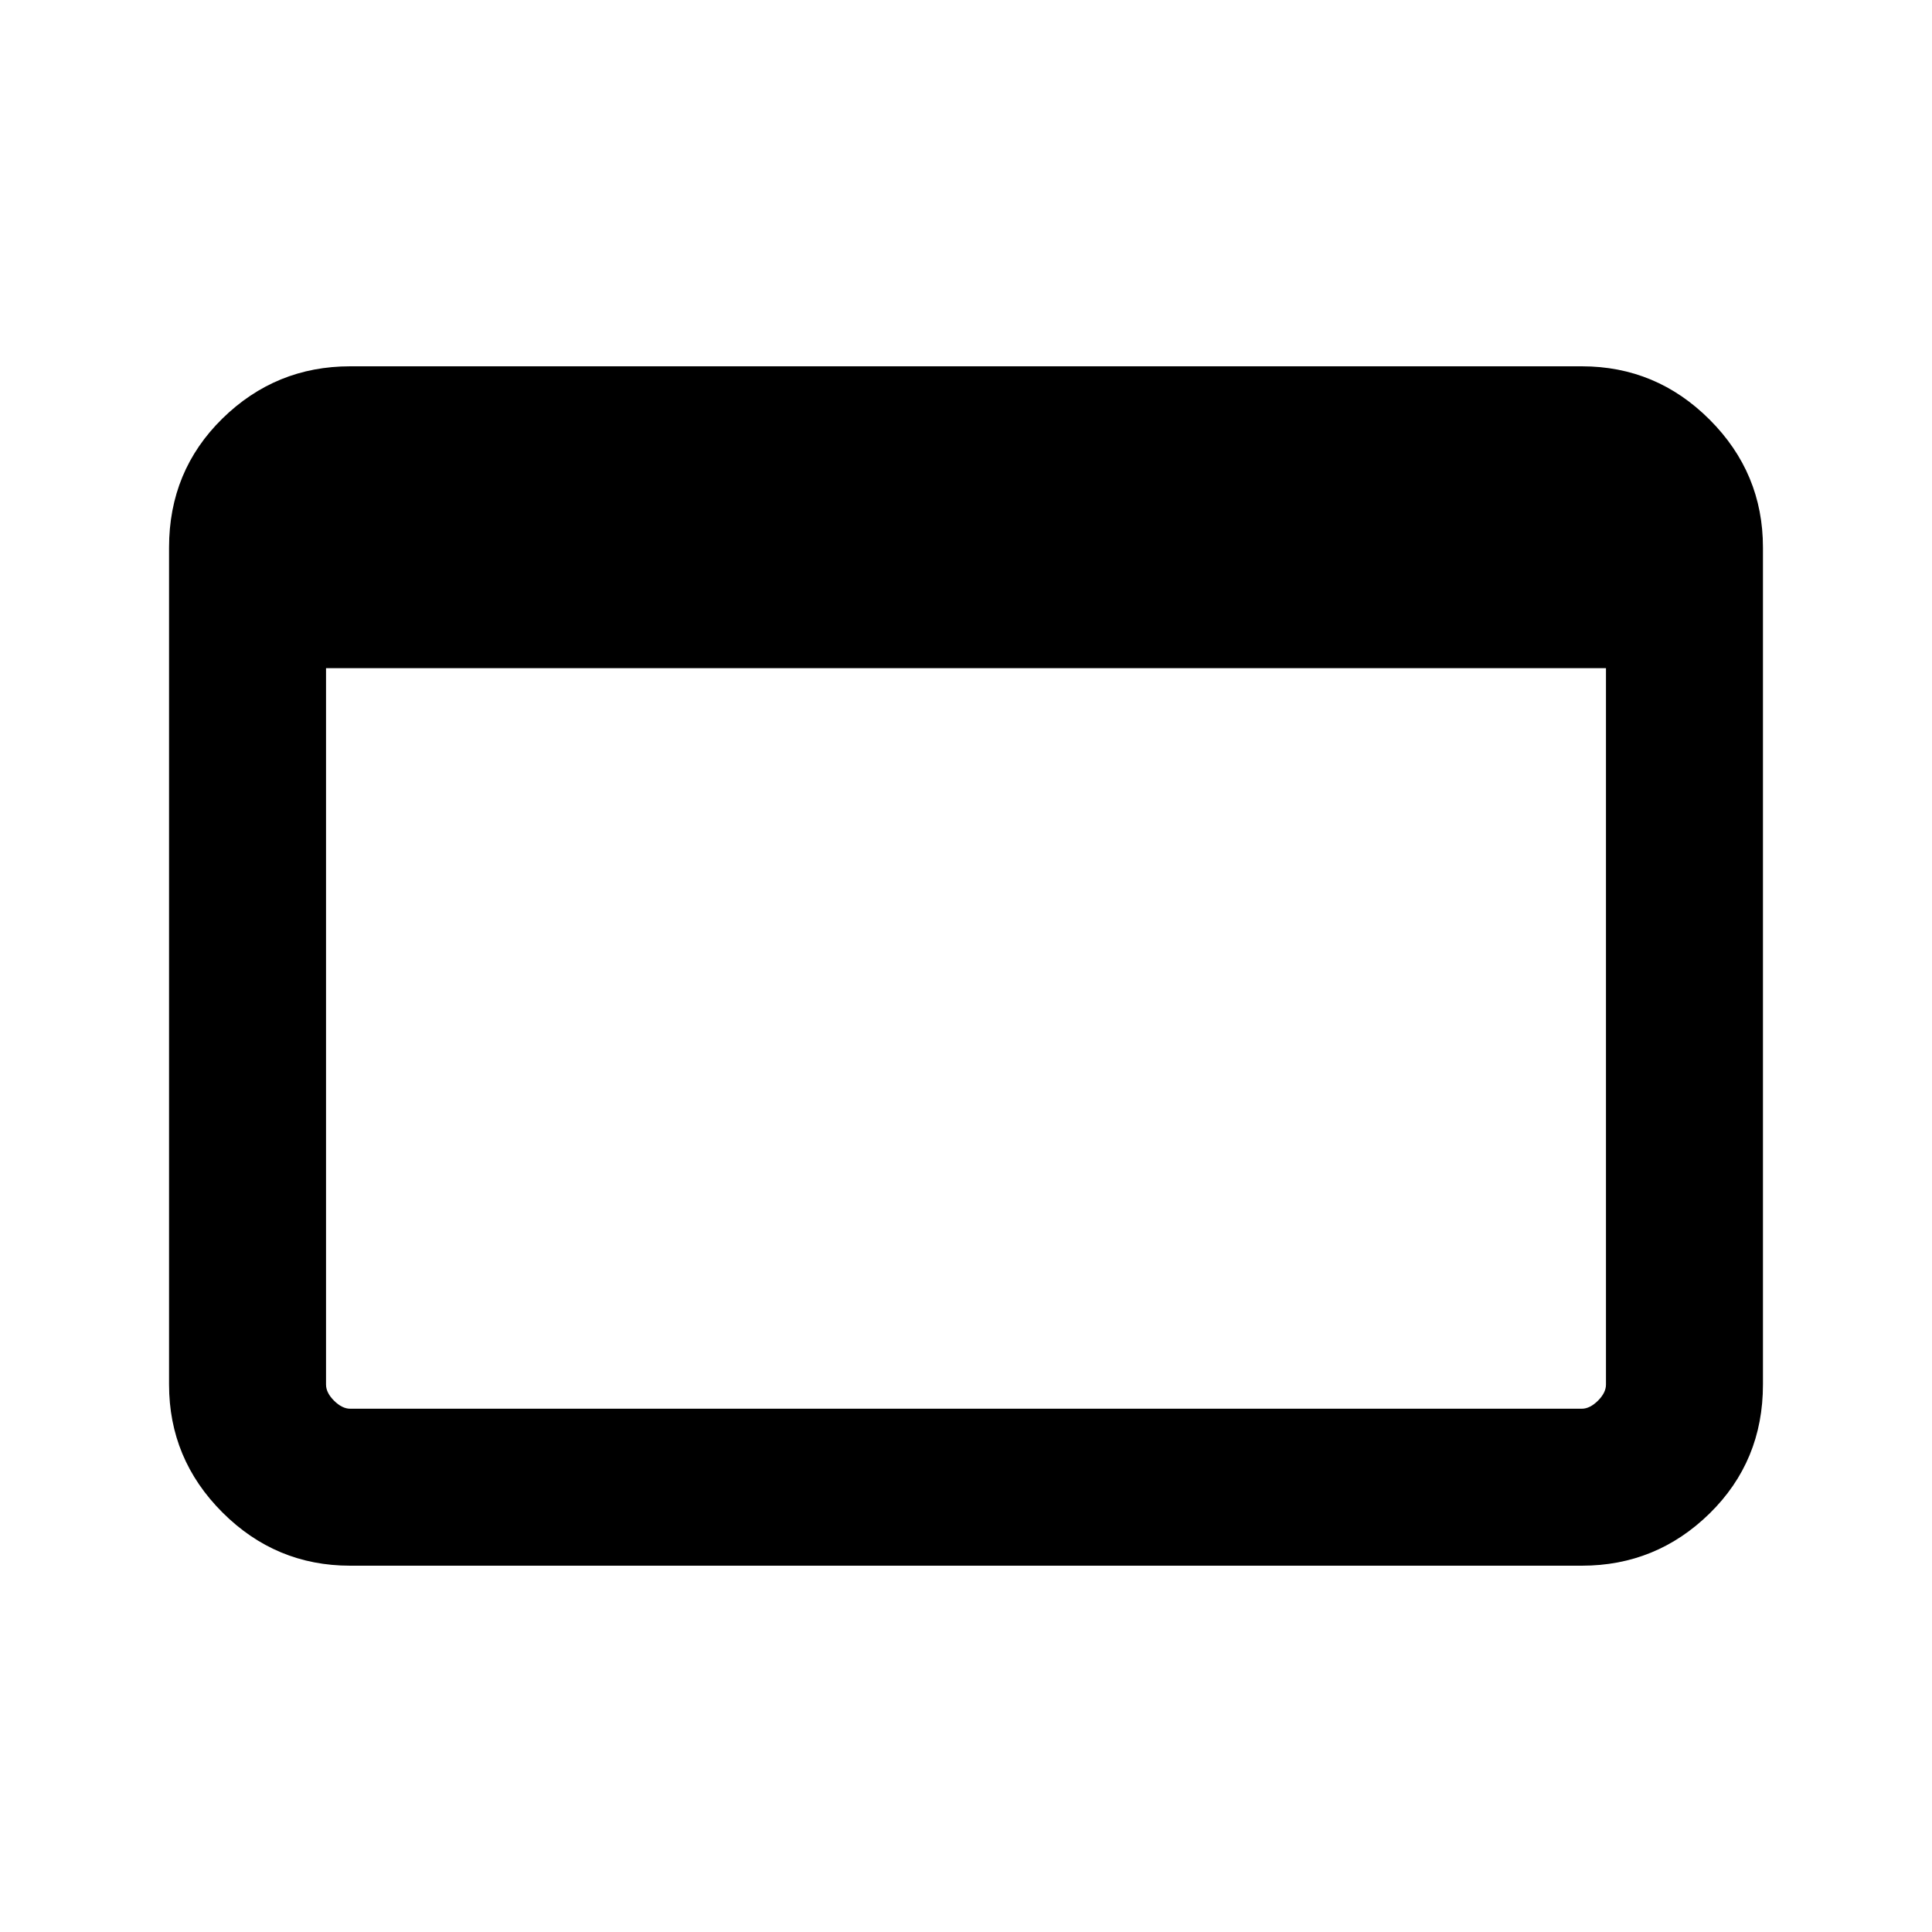 <svg xmlns="http://www.w3.org/2000/svg" height="20" width="20"><path d="M3.625 16.208q-.771 0-1.323-.552-.552-.552-.552-1.323V5.667q0-.792.552-1.334.552-.541 1.323-.541h12.75q.771 0 1.323.552.552.552.552 1.323v8.666q0 .792-.552 1.334-.552.541-1.323.541Zm0-1.625h12.75q.083 0 .167-.083.083-.083.083-.167V6.917H3.375v7.416q0 .084.083.167.084.083.167.083Z"/></svg>